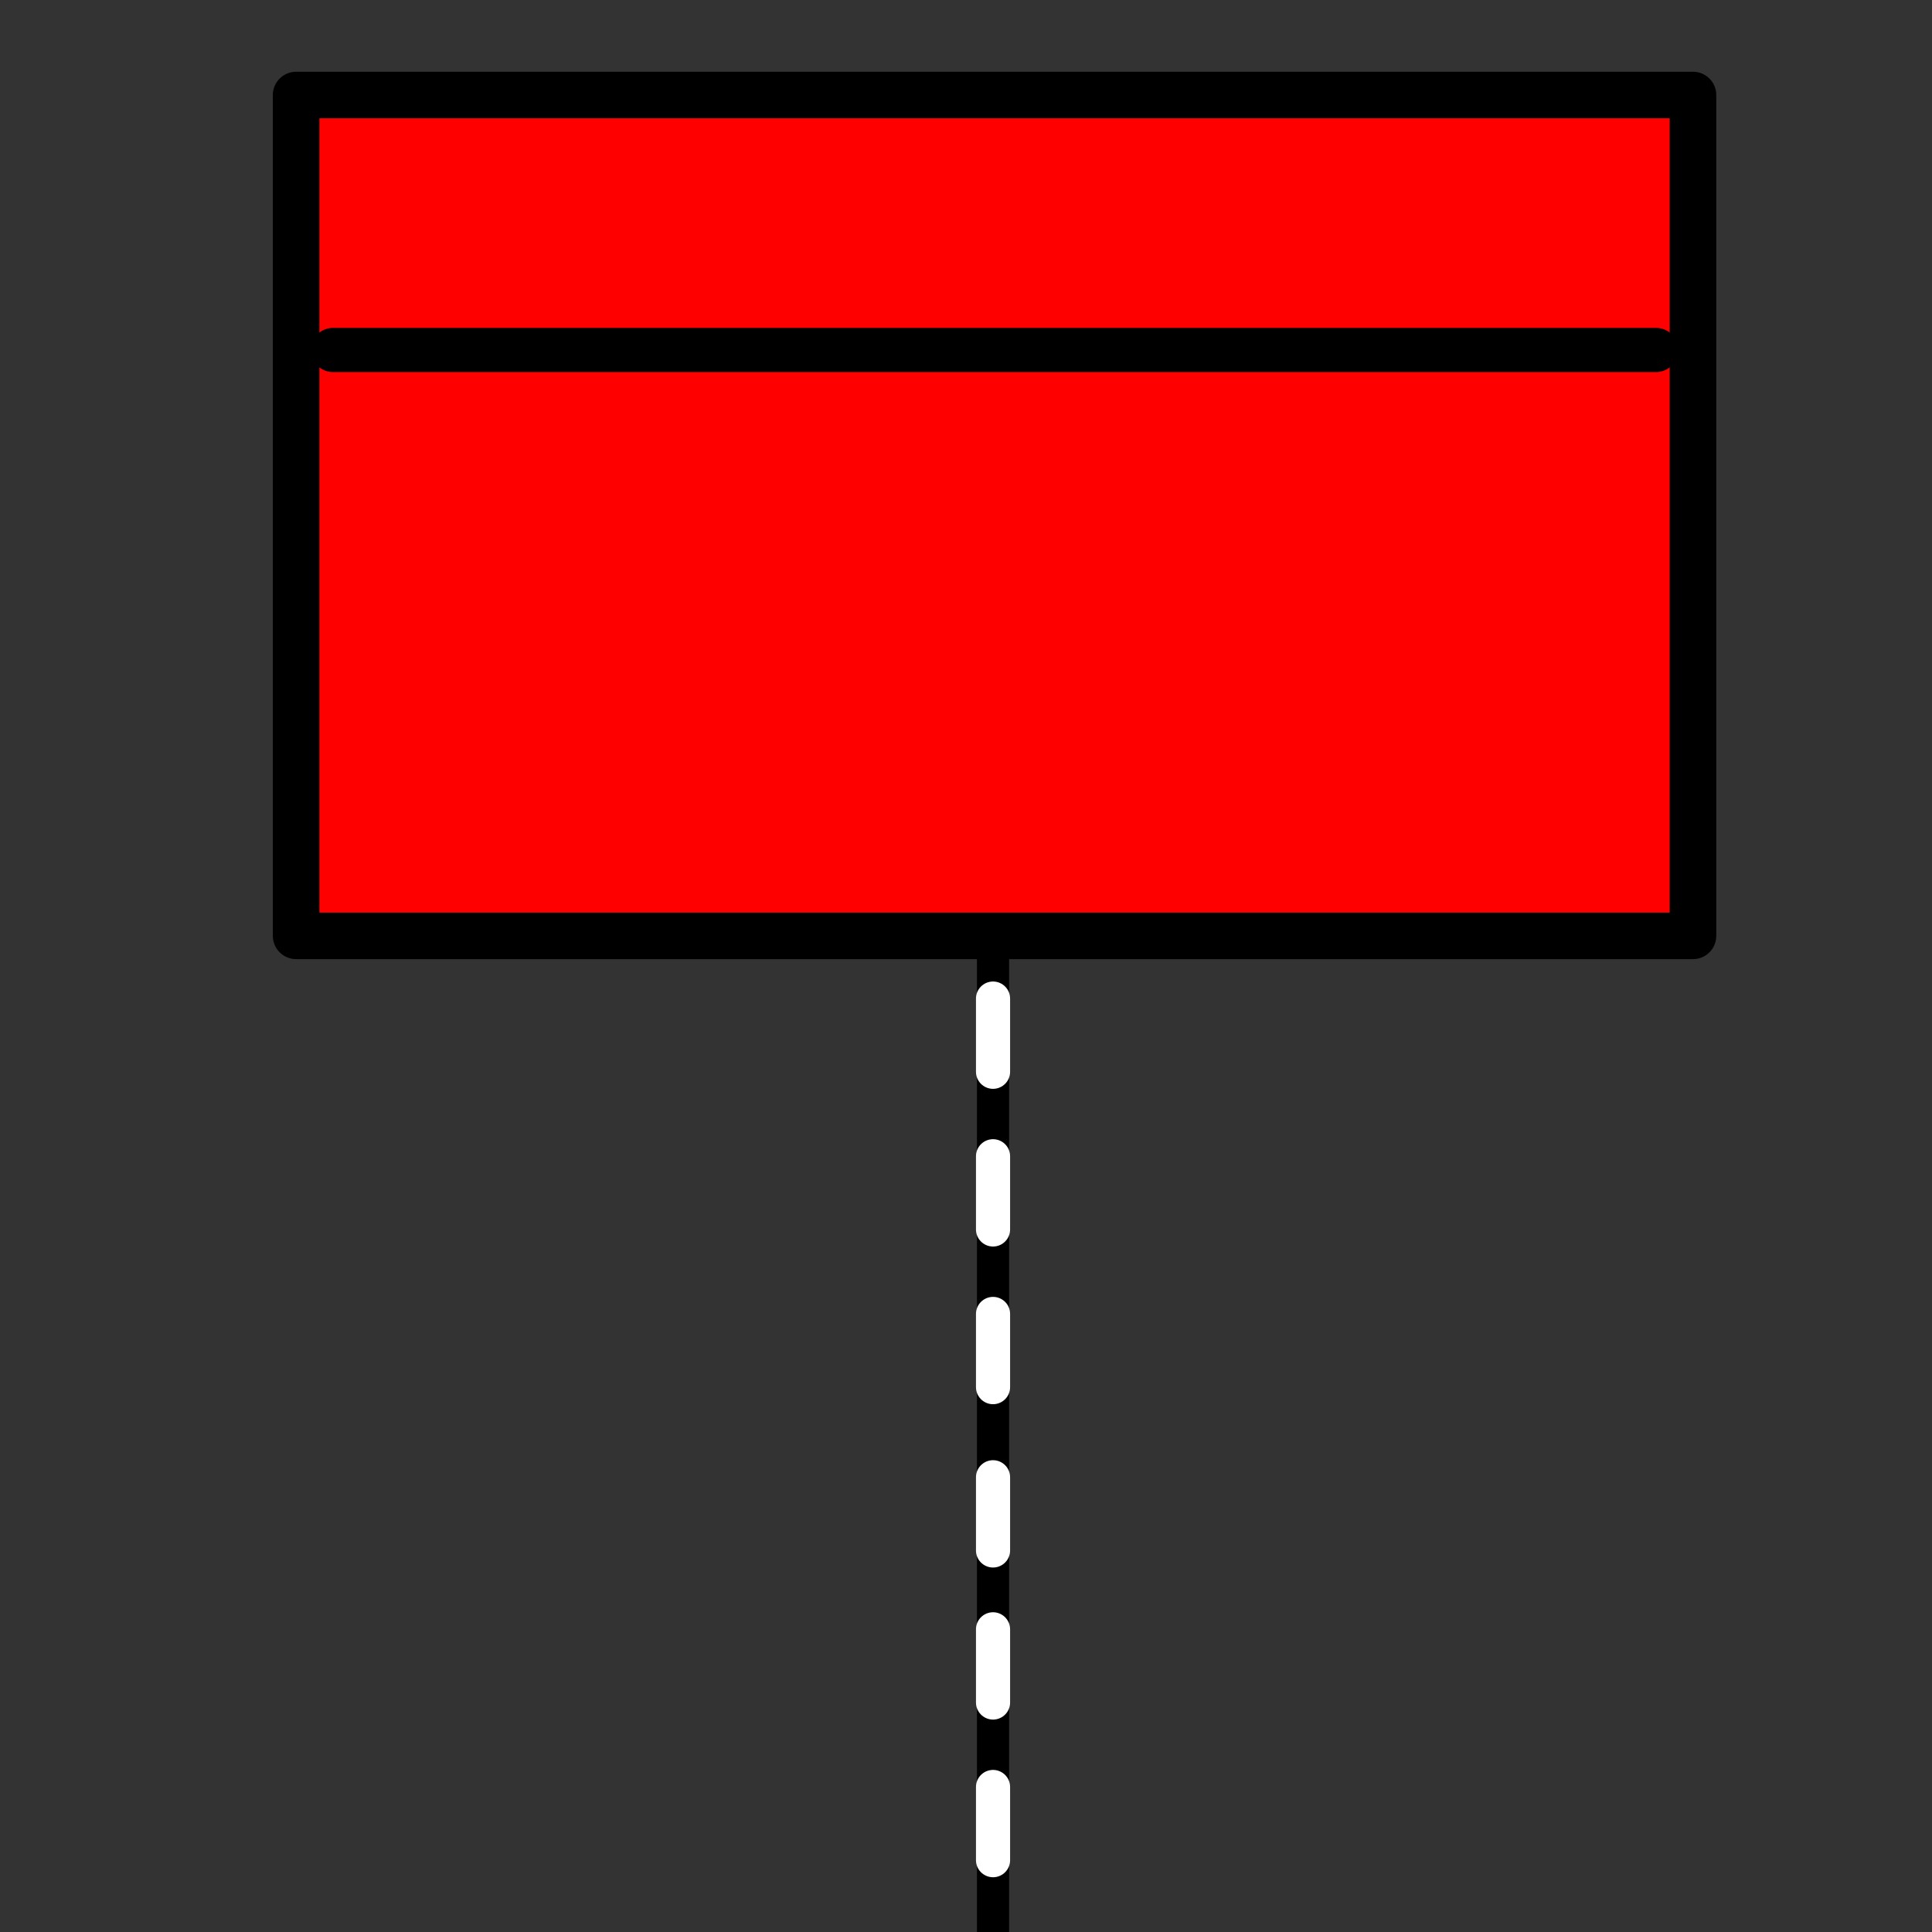 <?xml version="1.0" encoding="UTF-8" standalone="no"?>
<svg
   width="128"
   height="128"
   stroke="#000000"
   stroke-linecap="round"
   stroke-linejoin="round"
   fill="#ffffff"
   fill-rule="evenodd"
   font-family="Roboto"
   font-size="14px"
   text-anchor="middle"
   version="1.1"
   id="svg14"
   sodipodi:docname="object.svg"
   inkscape:version="1.1 (ce6663b3b7, 2021-05-25)"
   xmlns:inkscape="http://www.inkscape.org/namespaces/inkscape"
   xmlns:sodipodi="http://sodipodi.sourceforge.net/DTD/sodipodi-0.dtd"
   xmlns="http://www.w3.org/2000/svg"
   xmlns:svg="http://www.w3.org/2000/svg"
   xmlns:rdf="http://www.w3.org/1999/02/22-rdf-syntax-ns#"
   xmlns:cc="http://creativecommons.org/ns#"
   xmlns:dc="http://purl.org/dc/elements/1.1/">
  <rect width="100%" height="100%" fill="#333333" stroke="none"/>
  <defs
     id="defs18" />
  <sodipodi:namedview
     pagecolor="#ffffff"
     bordercolor="#666666"
     borderopacity="1"
     objecttolerance="10"
     gridtolerance="10"
     guidetolerance="10"
     inkscape:pageopacity="0"
     inkscape:pageshadow="2"
     inkscape:window-width="1366"
     inkscape:window-height="670"
     id="namedview16"
     showgrid="false"
     inkscape:zoom="1.8701817"
     inkscape:cx="21.388296"
     inkscape:cy="63.897535"
     inkscape:window-x="0"
     inkscape:window-y="27"
     inkscape:window-maximized="1"
     inkscape:current-layer="g8"
     inkscape:document-rotation="0"
     inkscape:pagecheckerboard="0" />
  <style
     id="style2"><![CDATA[svg text{white-space:pre}]]></style>
  <g
     stroke-linejoin="miter"
     stroke-width="0.889"
     id="g8"
     transform="translate(-245.5,-363.391)"
     style="stroke-width:2.389;stroke-miterlimit:4;stroke-dasharray:none">
    <path
       style="fill:none;stroke:#000000;stroke-width:2.131;stroke-linecap:butt;stroke-linejoin:miter;stroke-miterlimit:4;stroke-dasharray:none;stroke-opacity:1"
       d="m 311.291,394.105 c 0,109.318 0,109.318 0,109.318"
       id="path897"
       inkscape:connector-curvature="0" />
    <path
       style="fill:none;stroke:#ffffff;stroke-width:2.261;stroke-linecap:butt;stroke-linejoin:miter;stroke-miterlimit:4;stroke-dasharray:none;stroke-opacity:1"
       d="m 311.291,398.582 v 4.85"
       id="path901"
       inkscape:connector-curvature="0" />
    <path
       style="fill:none;stroke:#ffffff;stroke-width:2.261;stroke-linecap:butt;stroke-linejoin:miter;stroke-miterlimit:4;stroke-dasharray:none;stroke-opacity:1"
       d="m 311.291,408.283 v 4.85"
       id="path901-5"
       inkscape:connector-curvature="0" />
    <path
       style="fill:none;stroke:#ffffff;stroke-width:2.261;stroke-linecap:butt;stroke-linejoin:miter;stroke-miterlimit:4;stroke-dasharray:none;stroke-opacity:1"
       d="m 311.291,418.73 v 4.85"
       id="path901-3"
       inkscape:connector-curvature="0"
       inkscape:transform-center-x="0.29090509"
       inkscape:transform-center-y="-0.24279388" />
    <path
       style="fill:none;stroke:#ffffff;stroke-width:2.261;stroke-linecap:butt;stroke-linejoin:miter;stroke-miterlimit:4;stroke-dasharray:none;stroke-opacity:1"
       d="m 311.291,429.549 v 4.85"
       id="path901-56"
       inkscape:connector-curvature="0" />
    <path
       style="fill:none;stroke:#ffffff;stroke-width:2.261;stroke-linecap:butt;stroke-linejoin:miter;stroke-miterlimit:4;stroke-dasharray:none;stroke-opacity:1"
       d="m 311.291,439.996 v 4.85"
       id="path901-2"
       inkscape:connector-curvature="0" />
    <path
       style="fill:none;stroke:#ffffff;stroke-width:2.261;stroke-linecap:butt;stroke-linejoin:miter;stroke-miterlimit:4;stroke-dasharray:none;stroke-opacity:1"
       d="m 311.291,450.443 v 4.85"
       id="path901-9"
       inkscape:connector-curvature="0" />
    <path
       style="fill:none;stroke:#ffffff;stroke-width:2.261;stroke-linecap:butt;stroke-linejoin:miter;stroke-miterlimit:4;stroke-dasharray:none;stroke-opacity:1"
       d="m 311.291,461.263 v 4.85"
       id="path901-1"
       inkscape:connector-curvature="0" />
    <path
       style="fill:none;stroke:#ffffff;stroke-width:2.261;stroke-linecap:butt;stroke-linejoin:miter;stroke-miterlimit:4;stroke-dasharray:none;stroke-opacity:1"
       d="m 311.291,471.337 v 4.85"
       id="path901-27"
       inkscape:connector-curvature="0" />
    <path
       style="fill:none;stroke:#ffffff;stroke-width:2.261;stroke-linecap:butt;stroke-linejoin:miter;stroke-miterlimit:4;stroke-dasharray:none;stroke-opacity:1"
       d="m 311.291,481.783 v 4.85"
       id="path901-0"
       inkscape:connector-curvature="0" />
    <path
       style="fill:none;stroke:#ffffff;stroke-width:2.261;stroke-linecap:butt;stroke-linejoin:miter;stroke-miterlimit:4;stroke-dasharray:none;stroke-opacity:1"
       d="m 311.291,492.603 v 4.85"
       id="path901-93"
       inkscape:connector-curvature="0" />
    <path
       style="fill:none;stroke:#ffffff;stroke-width:2.261;stroke-linecap:butt;stroke-linejoin:miter;stroke-miterlimit:4;stroke-dasharray:none;stroke-opacity:1"
       d="m 311.291,503.423 v 4.85"
       id="path901-6"
       inkscape:connector-curvature="0" />
    <rect
       style="fill:#fe0000;fill-opacity:1;stroke:#000000;stroke-width:3.085;stroke-miterlimit:6;stroke-dasharray:none;stroke-opacity:1"
       id="rect847"
       width="92.547"
       height="55.706"
       x="265.118"
       y="369.687" />
    <path
       d="m 267.556,386.578 h 87.67"
       stroke-linecap="butt"
       fill="none"
       id="path6"
       style="stroke:#000000;stroke-width:2.923;stroke-miterlimit:4;stroke-dasharray:none;stroke-opacity:1" />
  </g>
</svg>
